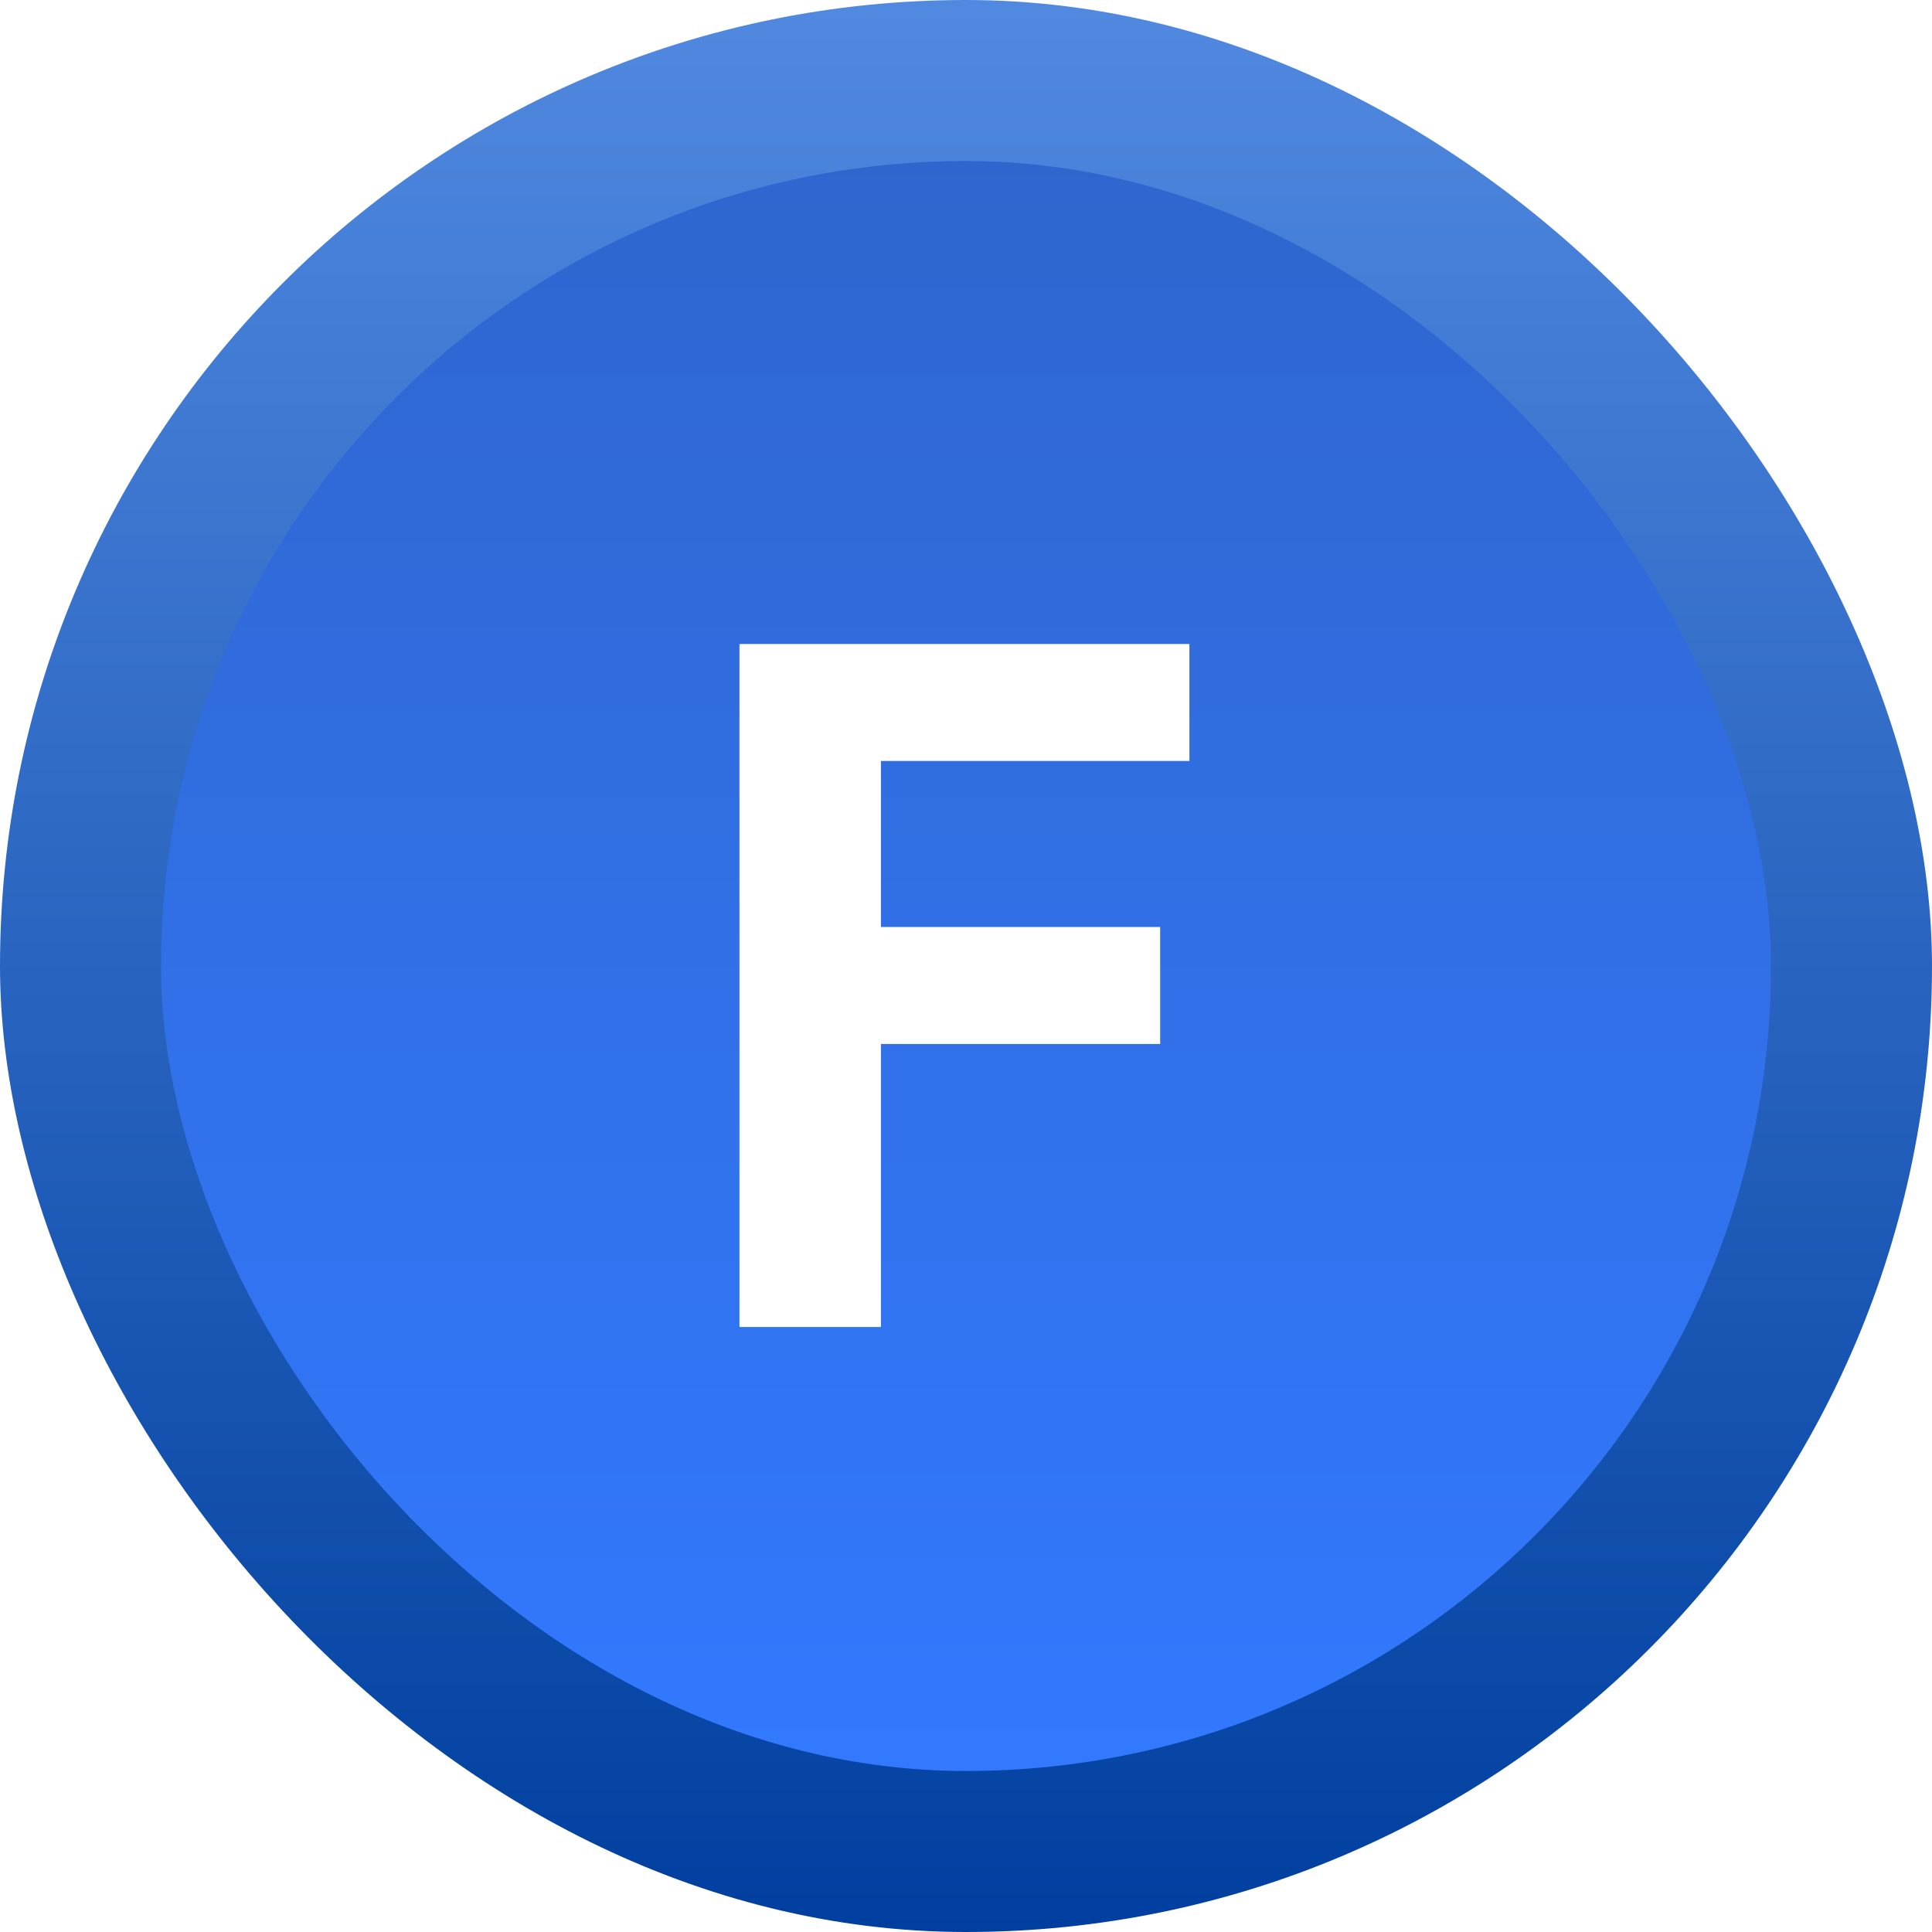<svg width="72" height="72" viewBox="0 0 72 72" fill="none" xmlns="http://www.w3.org/2000/svg">
<rect width="72" height="72" rx="36" fill="url(#paint0_linear_59_1895)"/>
<g filter="url(#filter0_i_59_1895)">
<rect x="6" y="6" width="60" height="60" rx="30" fill="url(#paint1_linear_59_1895)"/>
</g>
<g filter="url(#filter1_d_59_1895)">
<path d="M27.557 49.453H32.83V38.906H43.236V34.547H32.83V28.359H44.326V24H27.557V49.453Z" fill="white"/>
</g>
<defs>
<filter id="filter0_i_59_1895" x="6" y="6" width="60" height="60" filterUnits="userSpaceOnUse" color-interpolation-filters="sRGB">
<feFlood flood-opacity="0" result="BackgroundImageFix"/>
<feBlend mode="normal" in="SourceGraphic" in2="BackgroundImageFix" result="shape"/>
<feColorMatrix in="SourceAlpha" type="matrix" values="0 0 0 0 0 0 0 0 0 0 0 0 0 0 0 0 0 0 127 0" result="hardAlpha"/>
<feOffset/>
<feGaussianBlur stdDeviation="2"/>
<feComposite in2="hardAlpha" operator="arithmetic" k2="-1" k3="1"/>
<feColorMatrix type="matrix" values="0 0 0 0 0 0 0 0 0 0 0 0 0 0 0 0 0 0 0.16 0"/>
<feBlend mode="normal" in2="shape" result="effect1_innerShadow_59_1895"/>
</filter>
<filter id="filter1_d_59_1895" x="23.557" y="20" width="24.77" height="33.453" filterUnits="userSpaceOnUse" color-interpolation-filters="sRGB">
<feFlood flood-opacity="0" result="BackgroundImageFix"/>
<feColorMatrix in="SourceAlpha" type="matrix" values="0 0 0 0 0 0 0 0 0 0 0 0 0 0 0 0 0 0 127 0" result="hardAlpha"/>
<feOffset/>
<feGaussianBlur stdDeviation="2"/>
<feComposite in2="hardAlpha" operator="out"/>
<feColorMatrix type="matrix" values="0 0 0 0 0 0 0 0 0 0 0 0 0 0 0 0 0 0 0.08 0"/>
<feBlend mode="normal" in2="BackgroundImageFix" result="effect1_dropShadow_59_1895"/>
<feBlend mode="normal" in="SourceGraphic" in2="effect1_dropShadow_59_1895" result="shape"/>
</filter>
<linearGradient id="paint0_linear_59_1895" x1="36" y1="0" x2="36" y2="72" gradientUnits="userSpaceOnUse">
<stop stop-color="#5189E0"/>
<stop offset="1" stop-color="#003F9F"/>
</linearGradient>
<linearGradient id="paint1_linear_59_1895" x1="36" y1="6" x2="36" y2="66" gradientUnits="userSpaceOnUse">
<stop stop-color="#2F66CE"/>
<stop offset="1" stop-color="#3279FF"/>
</linearGradient>
</defs>
</svg>
